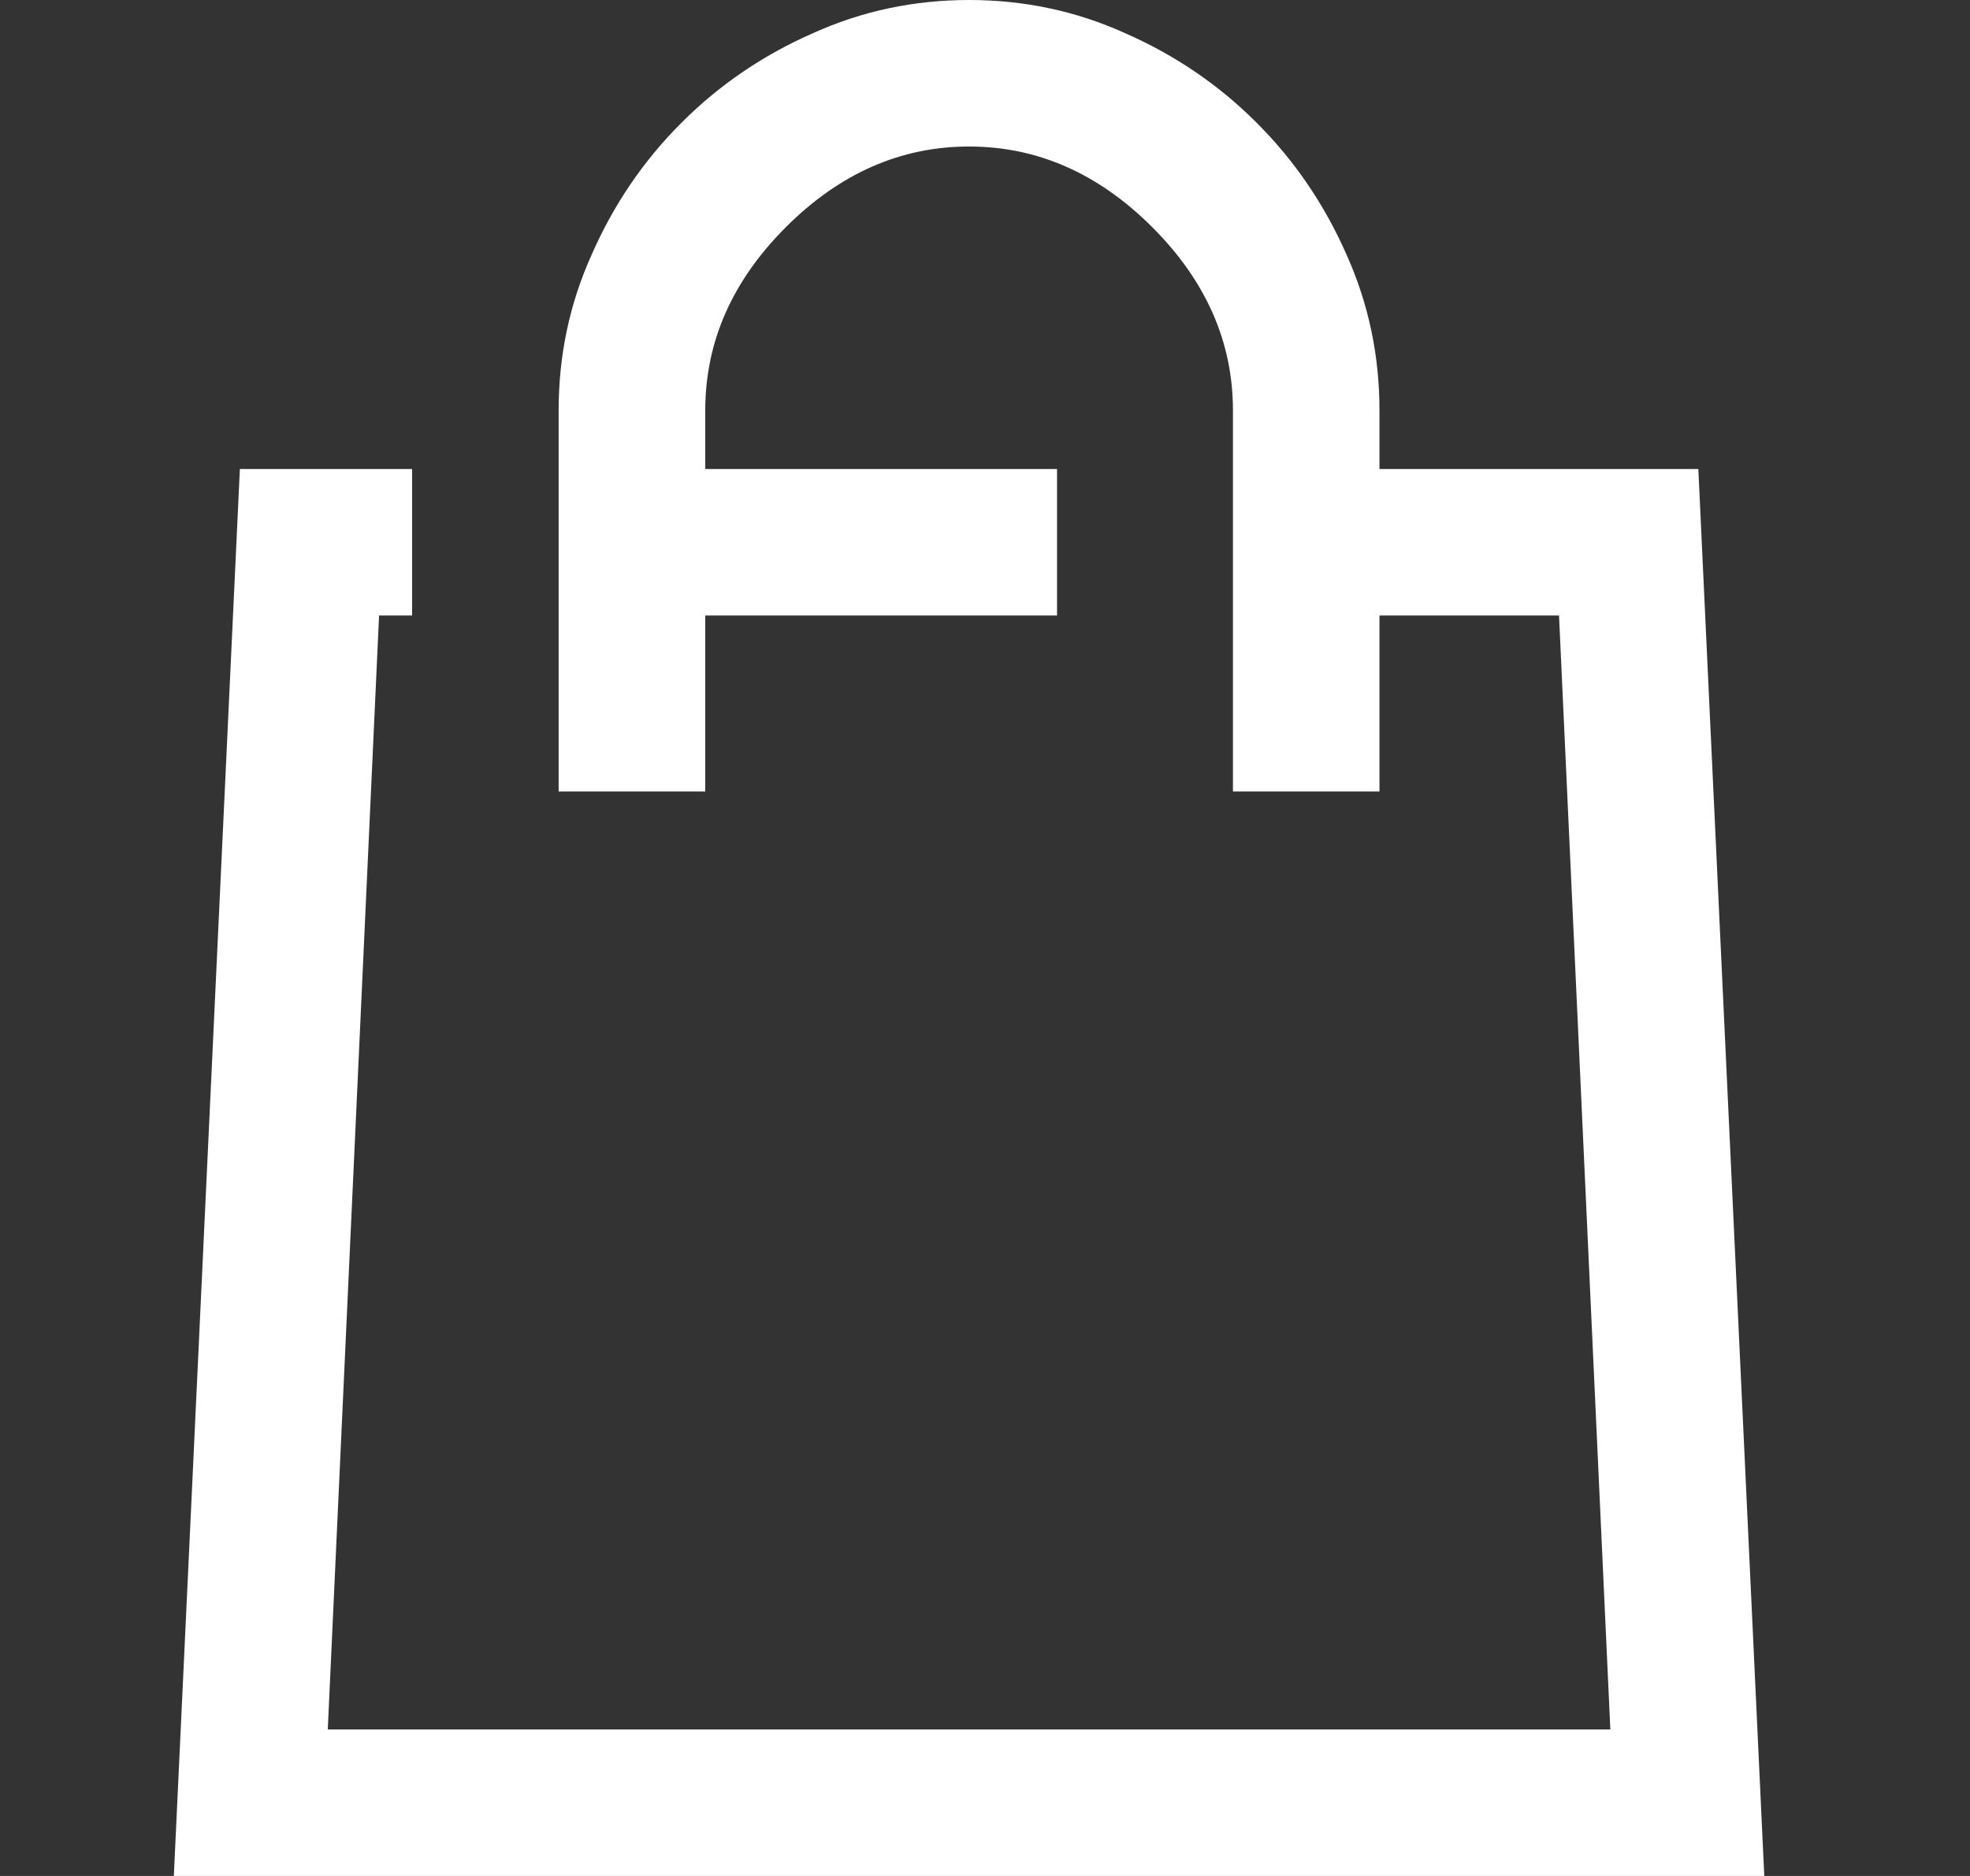 <svg width="21" height="20" viewBox="0 0 21 20" fill="none" xmlns="http://www.w3.org/2000/svg">
<rect x="0" y="0" width="21" height="20" fill="#333333" stroke="none"/>
<path d="M7.518 4.375C7.518 3.646 7.804 2.995 8.377 2.422C8.95 1.849 9.601 1.562 10.33 1.562C11.059 1.562 11.71 1.849 12.283 2.422C12.856 2.995 13.143 3.646 13.143 4.375V8.438H14.705V6.562H16.619L17.166 18.438H3.494L4.041 6.562H4.393V5H2.557L1.853 20H18.807L18.104 5H14.705V4.375C14.705 3.789 14.588 3.236 14.354 2.715C14.119 2.181 13.8 1.712 13.396 1.309C12.993 0.905 12.524 0.586 11.99 0.352C11.469 0.117 10.916 0 10.33 0C9.744 0 9.191 0.117 8.67 0.352C8.136 0.586 7.667 0.905 7.264 1.309C6.86 1.712 6.541 2.181 6.307 2.715C6.072 3.236 5.955 3.789 5.955 4.375V8.438H7.518V6.562H11.268V5H7.518V4.375Z" fill="white"/>
</svg>
